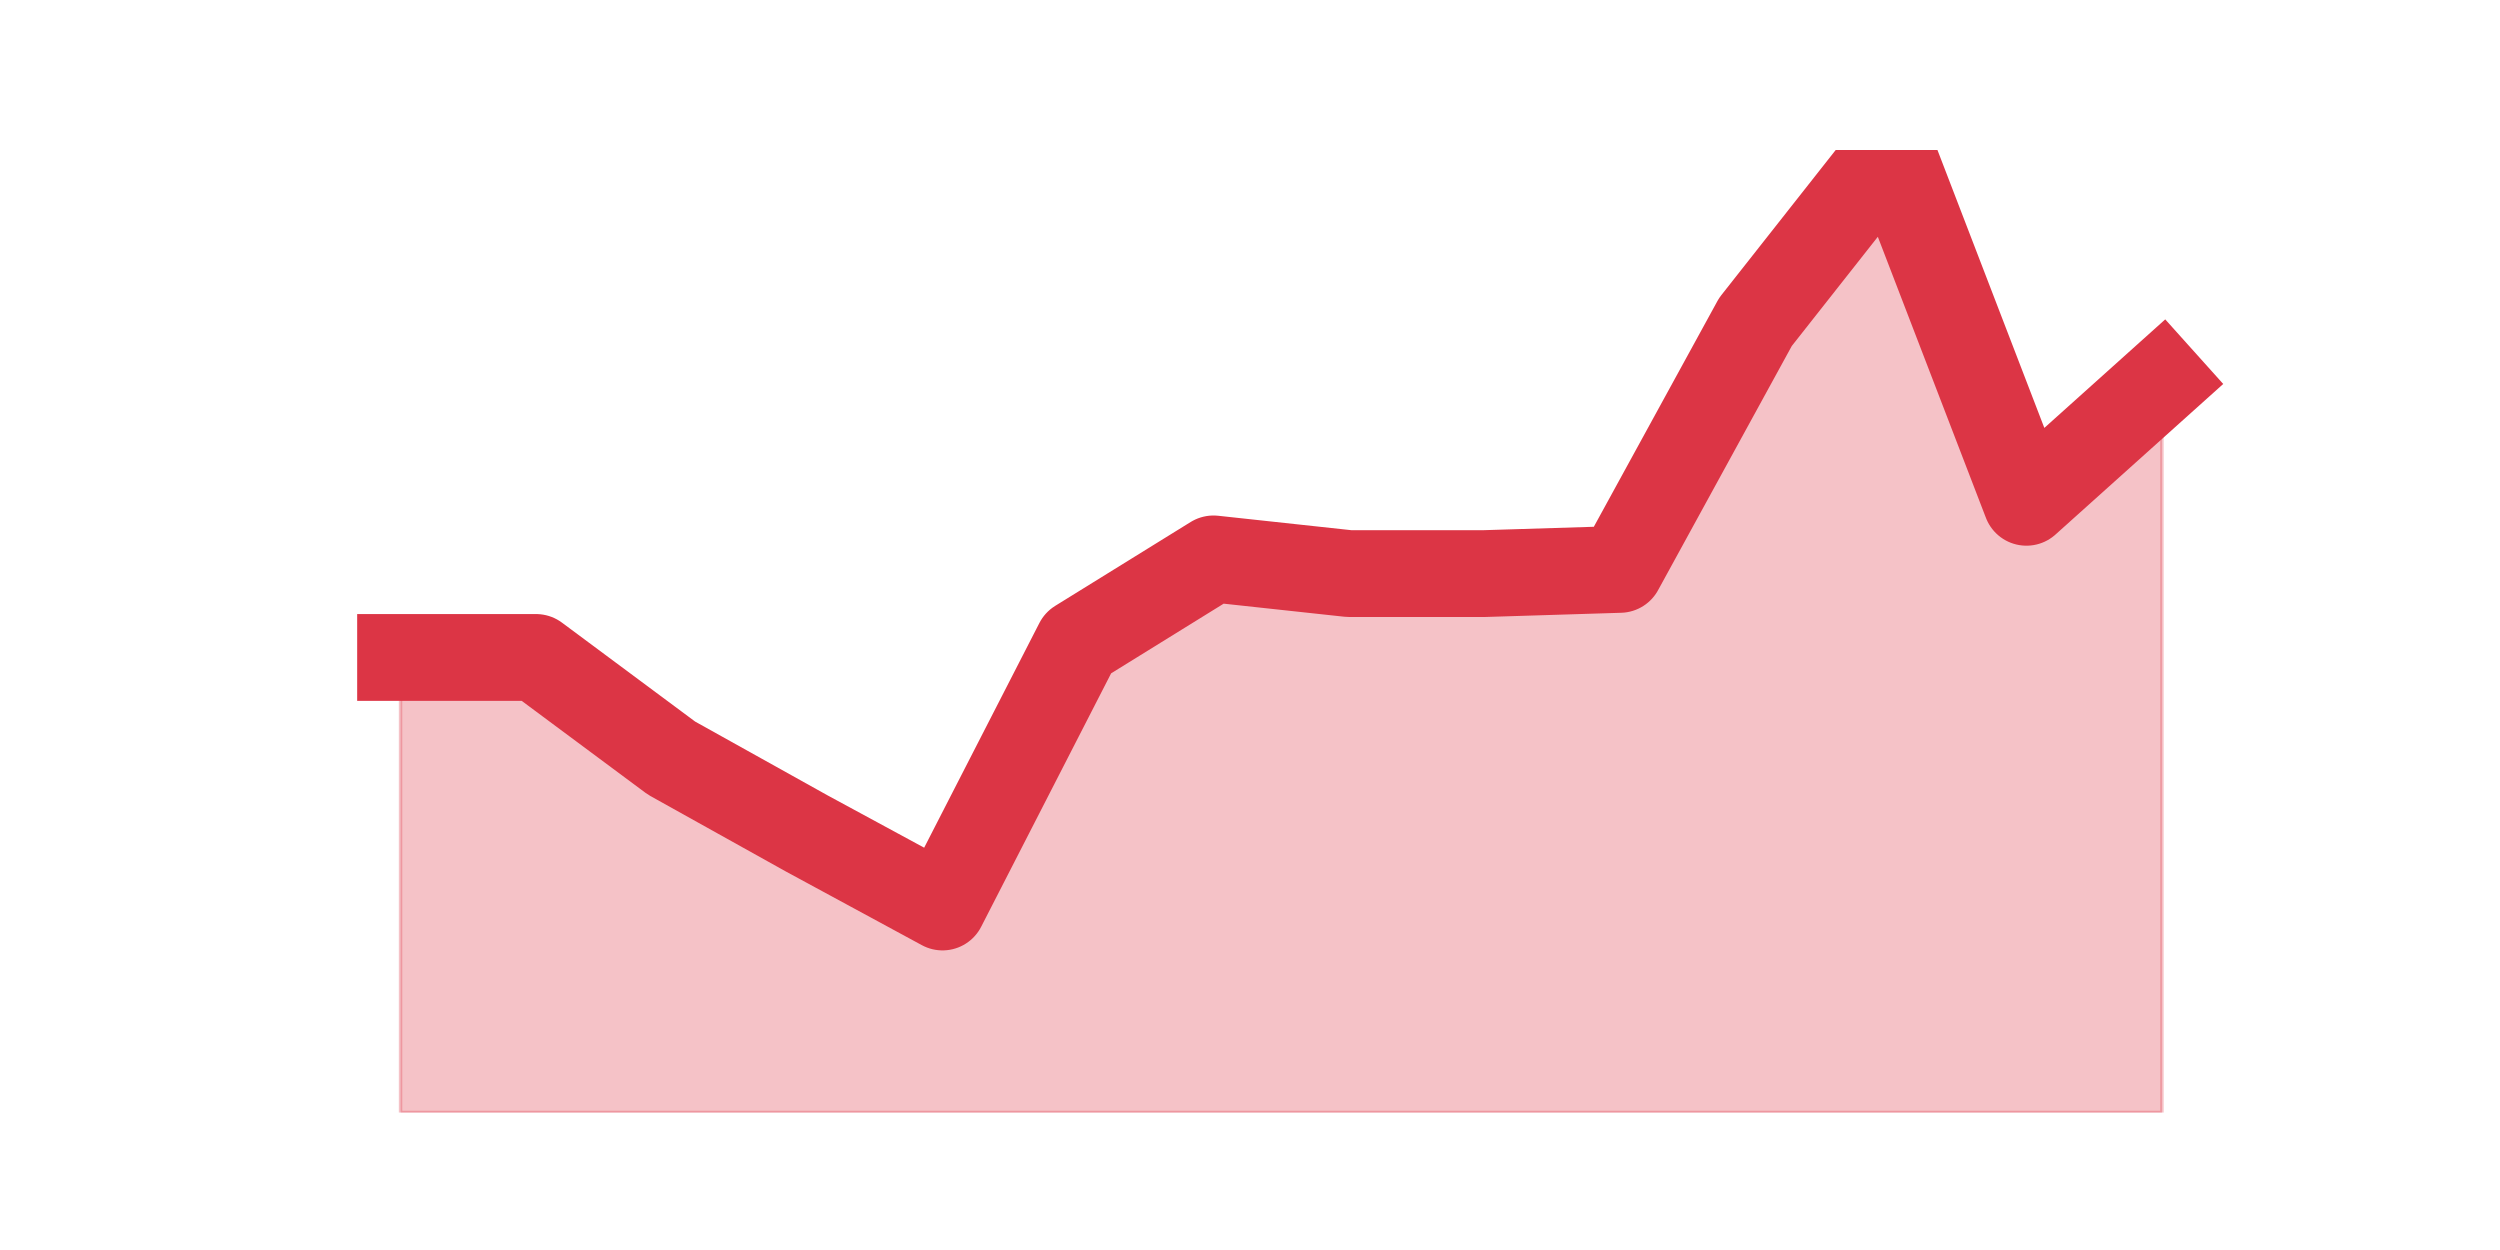 <?xml version="1.0" encoding="utf-8" standalone="no"?>
<!DOCTYPE svg PUBLIC "-//W3C//DTD SVG 1.1//EN"
  "http://www.w3.org/Graphics/SVG/1.1/DTD/svg11.dtd">
<svg height="360pt" version="1.1" viewBox="0 0 720 360" width="720pt" xmlns="http://www.w3.org/2000/svg" xmlns:xlink="http://www.w3.org/1999/xlink">
 <defs>
  <style type="text/css">*{stroke-linecap:butt;stroke-linejoin:round;}</style>
 </defs>
 <g id="figure_1">
  <g id="patch_1">
   <path d="M 0 360 
L 720 360 
L 720 0 
L 0 0 
z
" style="fill:none;"/>
  </g>
  <g id="axes_1">
   <g id="matplotlib.axis_1"/>
   <g id="matplotlib.axis_2"/>
   <g id="PolyCollection_1">
    <defs>
     <path d="M 115.364 -170.651 
L 115.364 -39.6 
L 154.385 -39.6 
L 193.406 -39.6 
L 232.427 -39.6 
L 271.448 -39.6 
L 310.469 -39.6 
L 349.49 -39.6 
L 388.51 -39.6 
L 427.531 -39.6 
L 466.552 -39.6 
L 505.573 -39.6 
L 544.594 -39.6 
L 583.615 -39.6 
L 622.636 -39.6 
L 622.636 -250.369 
L 622.636 -250.369 
L 583.615 -215.341 
L 544.594 -316.8 
L 505.573 -267.278 
L 466.552 -196.016 
L 427.531 -194.808 
L 388.51 -194.808 
L 349.49 -199.035 
L 310.469 -174.878 
L 271.448 -98.784 
L 232.427 -119.922 
L 193.406 -141.663 
L 154.385 -170.651 
L 115.364 -170.651 
z
" id="m2f74db7074" style="stroke:#dc3545;stroke-opacity:0.3;"/>
    </defs>
    <g clip-path="url(#p7fb378123c)">
     <use style="fill:#dc3545;fill-opacity:0.3;stroke:#dc3545;stroke-opacity:0.3;" x="0" xlink:href="#m2f74db7074" y="360"/>
    </g>
   </g>
   <g id="line2d_1">
    <path clip-path="url(#p7fb378123c)" d="M 115.364 189.349 
L 154.385 189.349 
L 193.406 218.337 
L 232.427 240.078 
L 271.448 261.216 
L 310.469 185.122 
L 349.49 160.965 
L 388.51 165.192 
L 427.531 165.192 
L 466.552 163.984 
L 505.573 92.722 
L 544.594 43.2 
L 583.615 144.659 
L 622.636 109.631 
" style="fill:none;stroke:#dc3545;stroke-linecap:square;stroke-width:25;"/>
   </g>
  </g>
 </g>
 <defs>
  <clipPath id="p7fb378123c">
   <rect height="277.2" width="558" x="90" y="43.2"/>
  </clipPath>
 </defs>
</svg>
